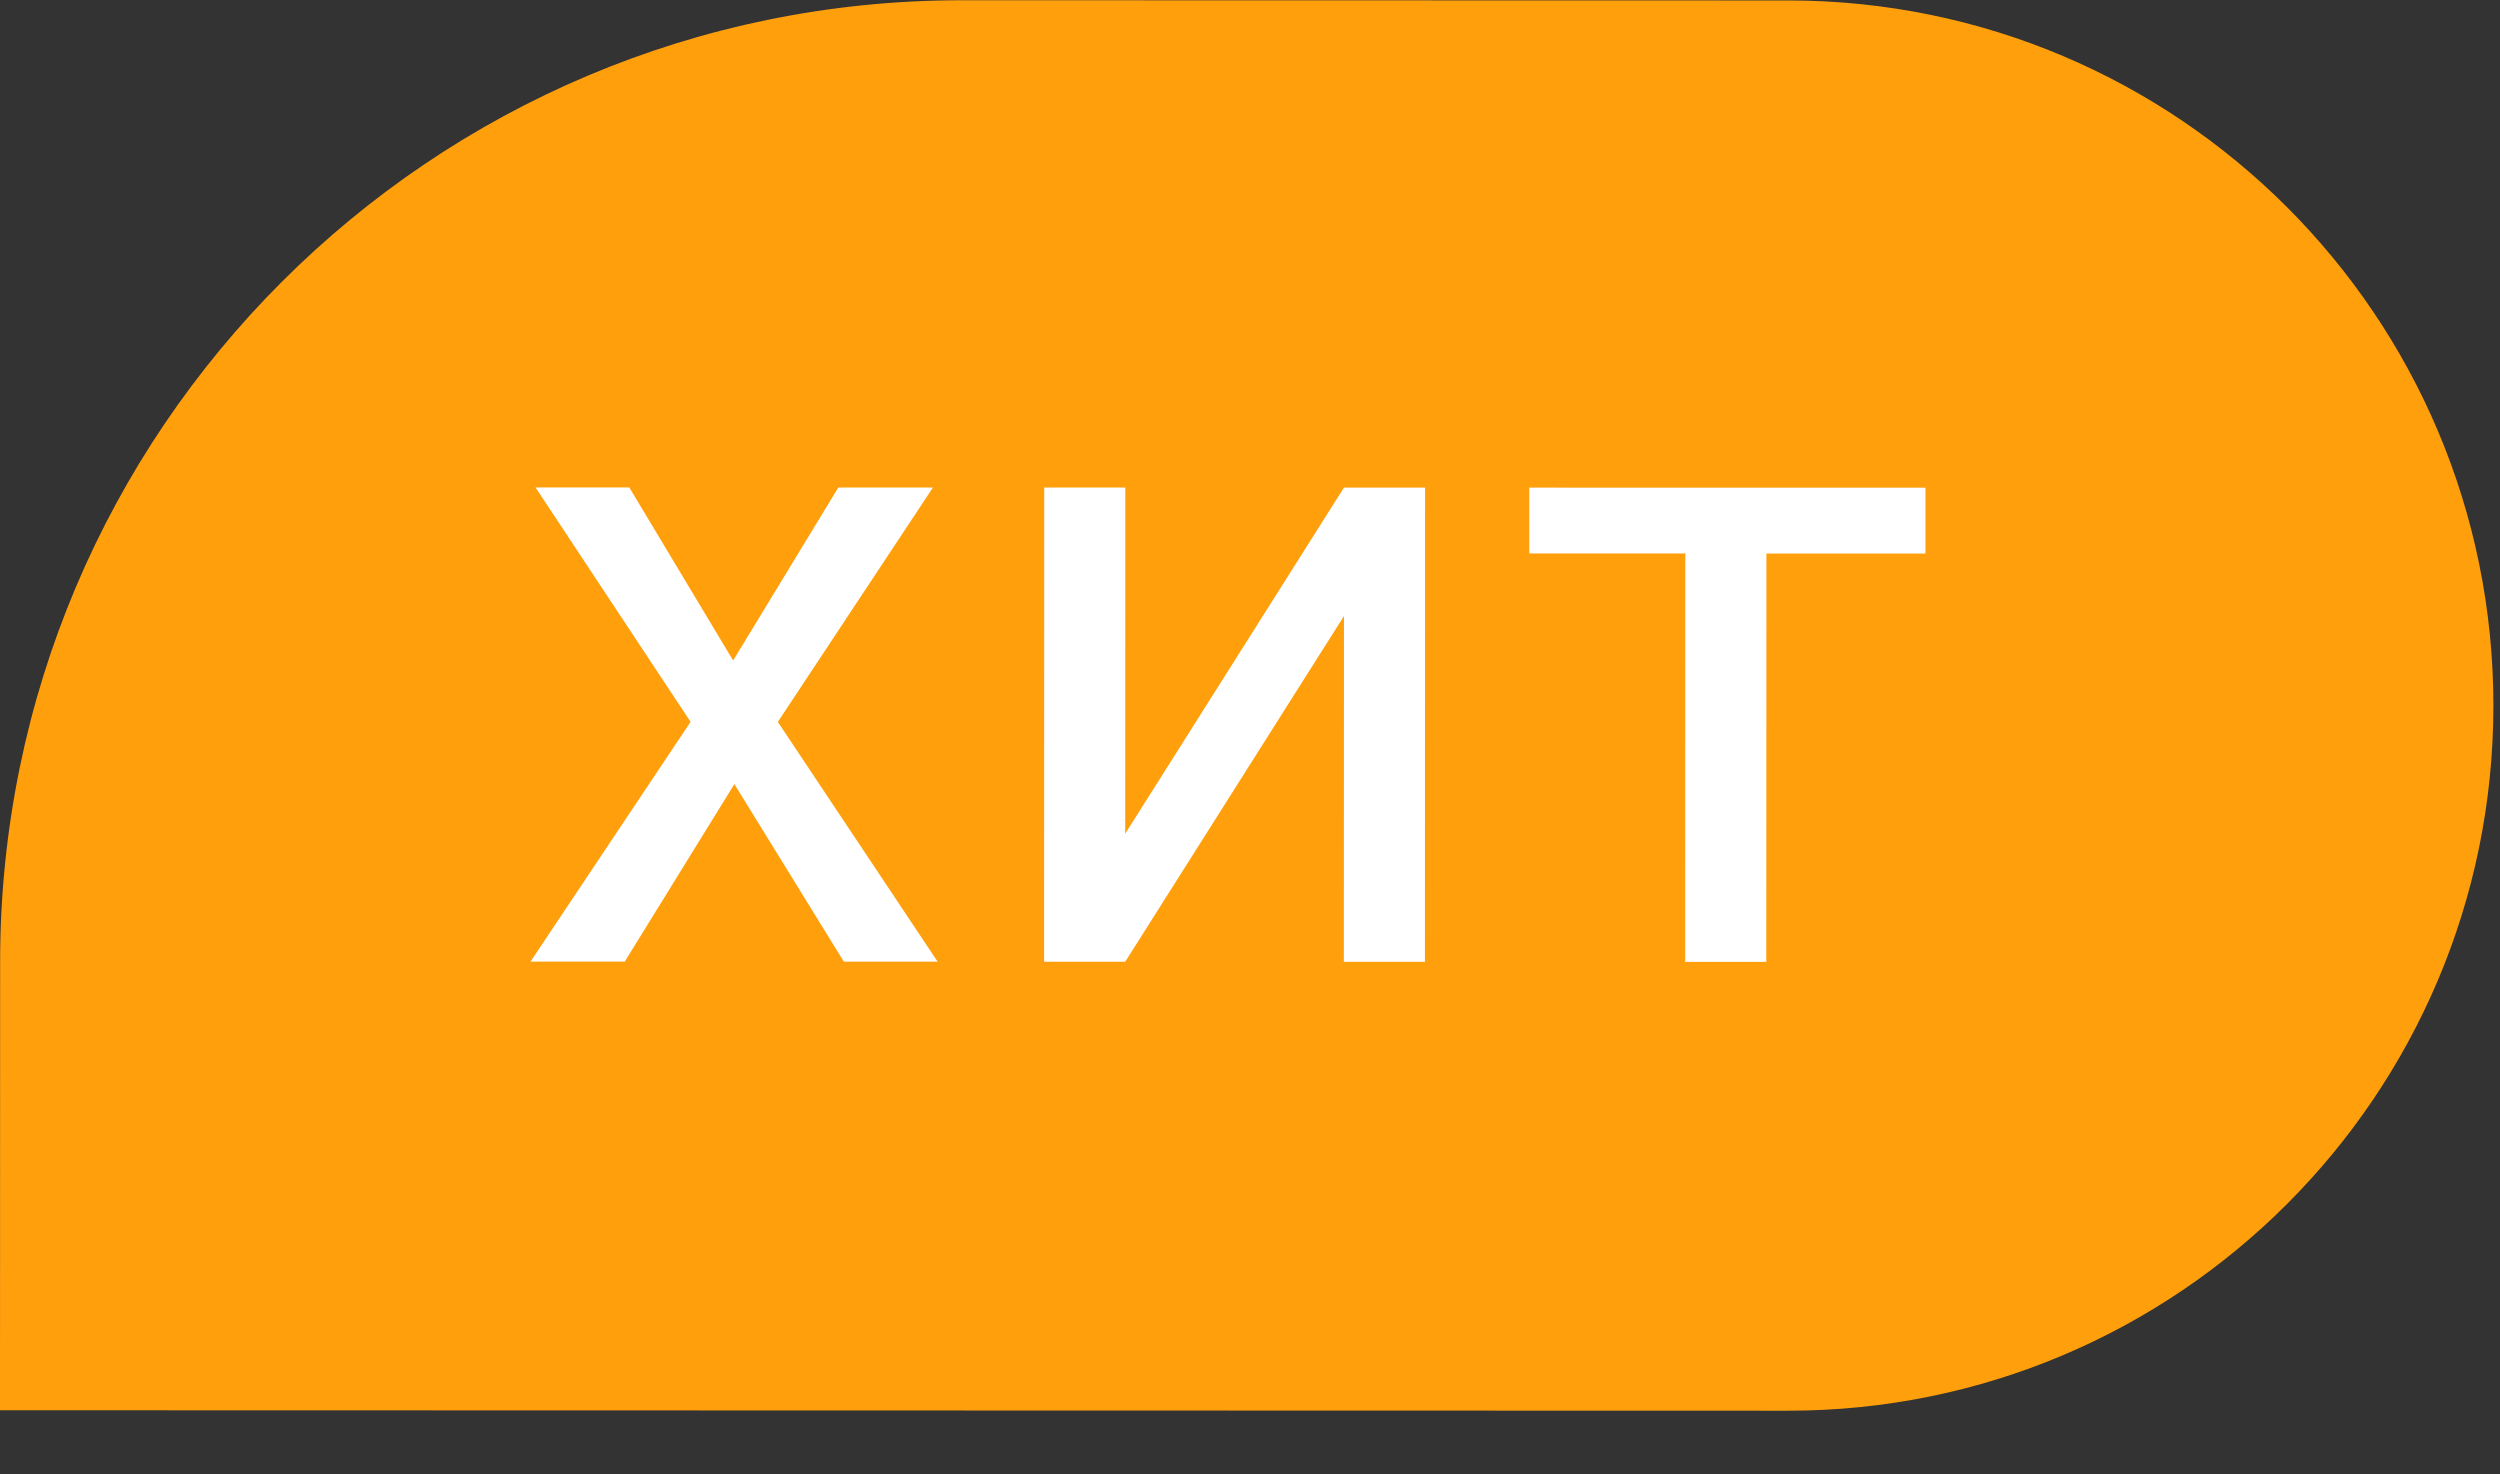 <svg width="39" height="23" fill="none" xmlns="http://www.w3.org/2000/svg"><rect width="100%" height="100%" fill="#333333" stroke="none"/><path d="M.002 15C.004 6.716 6.722.002 15.006.004L27.9.007C33.975.01 38.899 4.935 38.897 11.01c-.002 6.075-4.928 10.999-11.003 10.997L0 22l.002-7z" fill="#FF9F0C"/><path d="M11.436 10.305l1.642-2.7h1.476l-2.42 3.657 2.493 3.74h-1.463l-1.708-2.77-1.71 2.769h-1.47l2.497-3.74-2.419-3.657h1.463l1.62 2.7zm9.53-2.698h1.265l-.002 7.397h-1.265l.002-5.394-3.413 5.393h-1.265l.002-7.397h1.265l-.002 5.4 3.413-5.4zm9.07 1.028h-2.48l-.002 6.37h-1.265l.002-6.371h-2.434V7.607l6.18.001v1.026z" fill="#fff"/></svg>